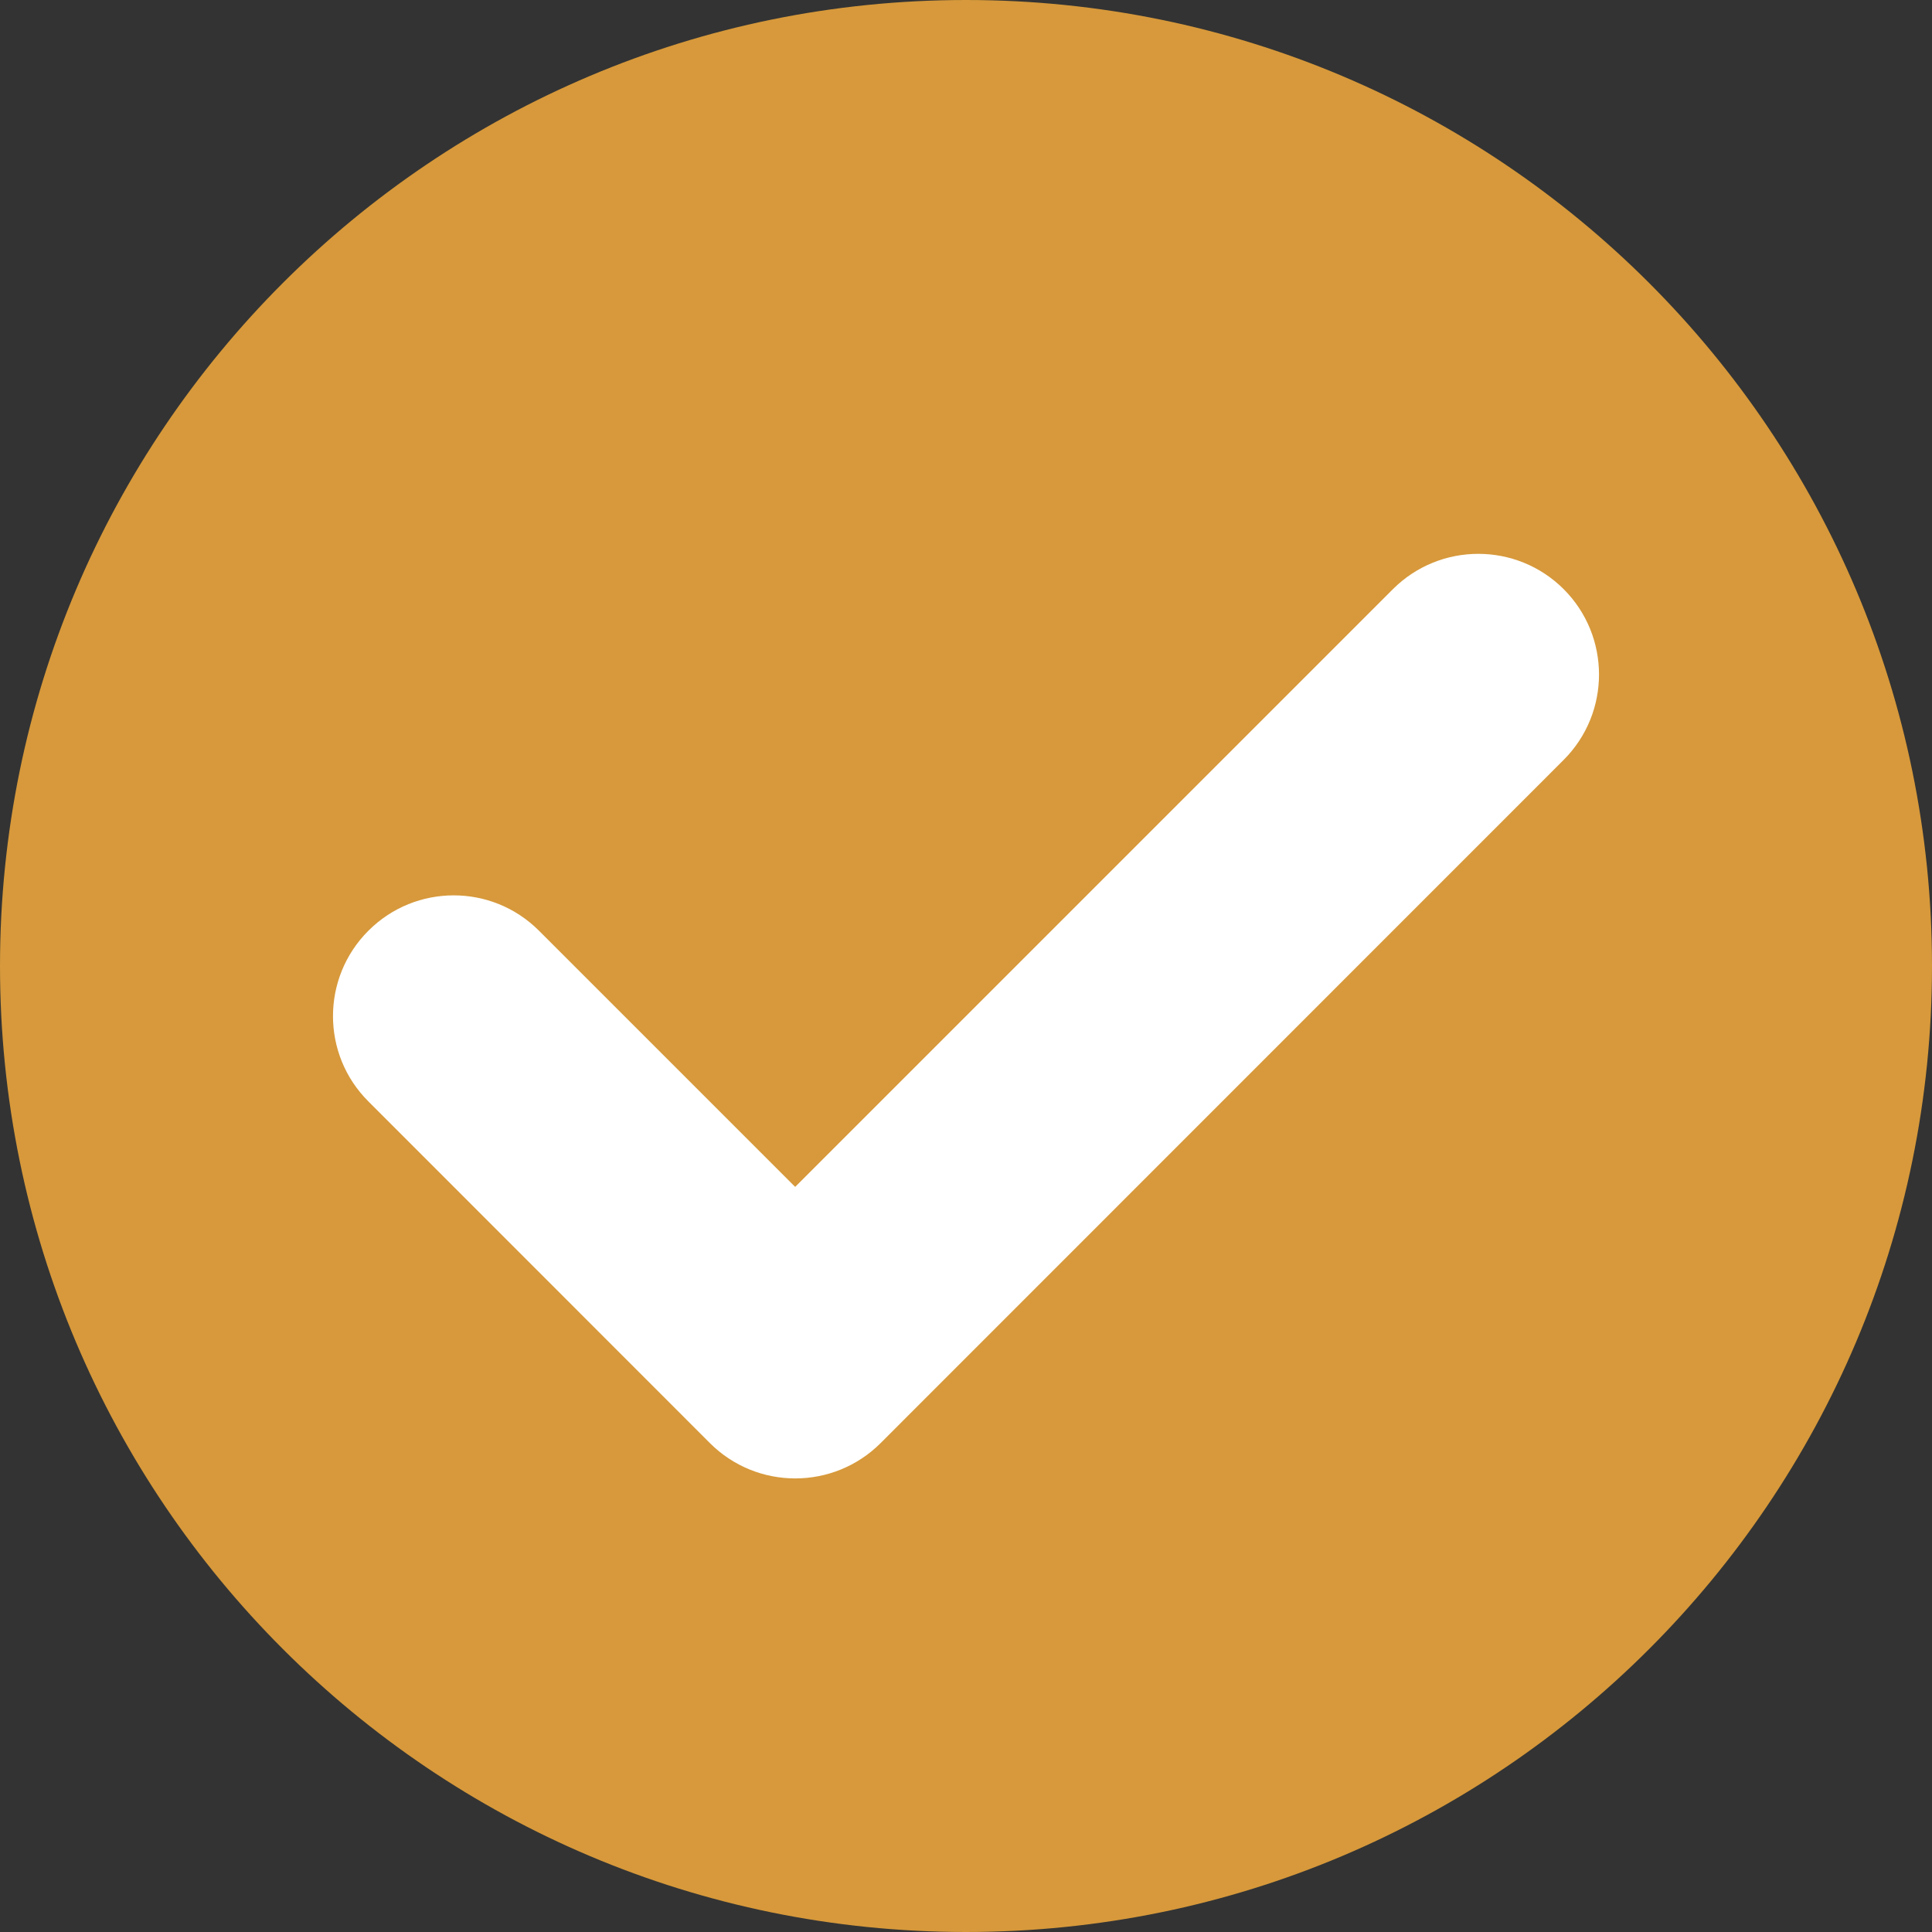 <svg width="12" height="12" viewBox="0 0 12 12" fill="none" xmlns="http://www.w3.org/2000/svg">
    <rect x="0" y="0" width="12" height="12" fill="#333333" stroke="none"/>
    <path fill-rule="evenodd" clip-rule="evenodd" d="M6 12C9.314 12 12 9.314 12 6C12 2.686 9.314 0 6 0C2.686 0 0 2.686 0 6C0 9.314 2.686 12 6 12Z" fill="#D7993B"/>
    <path fill-rule="evenodd" clip-rule="evenodd" d="M9.712 4.72C10.005 4.427 10.005 3.952 9.712 3.659C9.419 3.367 8.945 3.367 8.652 3.659L4.939 7.372L3.348 5.781C3.055 5.488 2.581 5.488 2.288 5.781C1.995 6.074 1.995 6.549 2.288 6.841L4.408 8.962C4.409 8.962 4.409 8.963 4.409 8.963C4.702 9.256 5.177 9.256 5.47 8.963L9.712 4.72Z" fill="white"/>
</svg>
